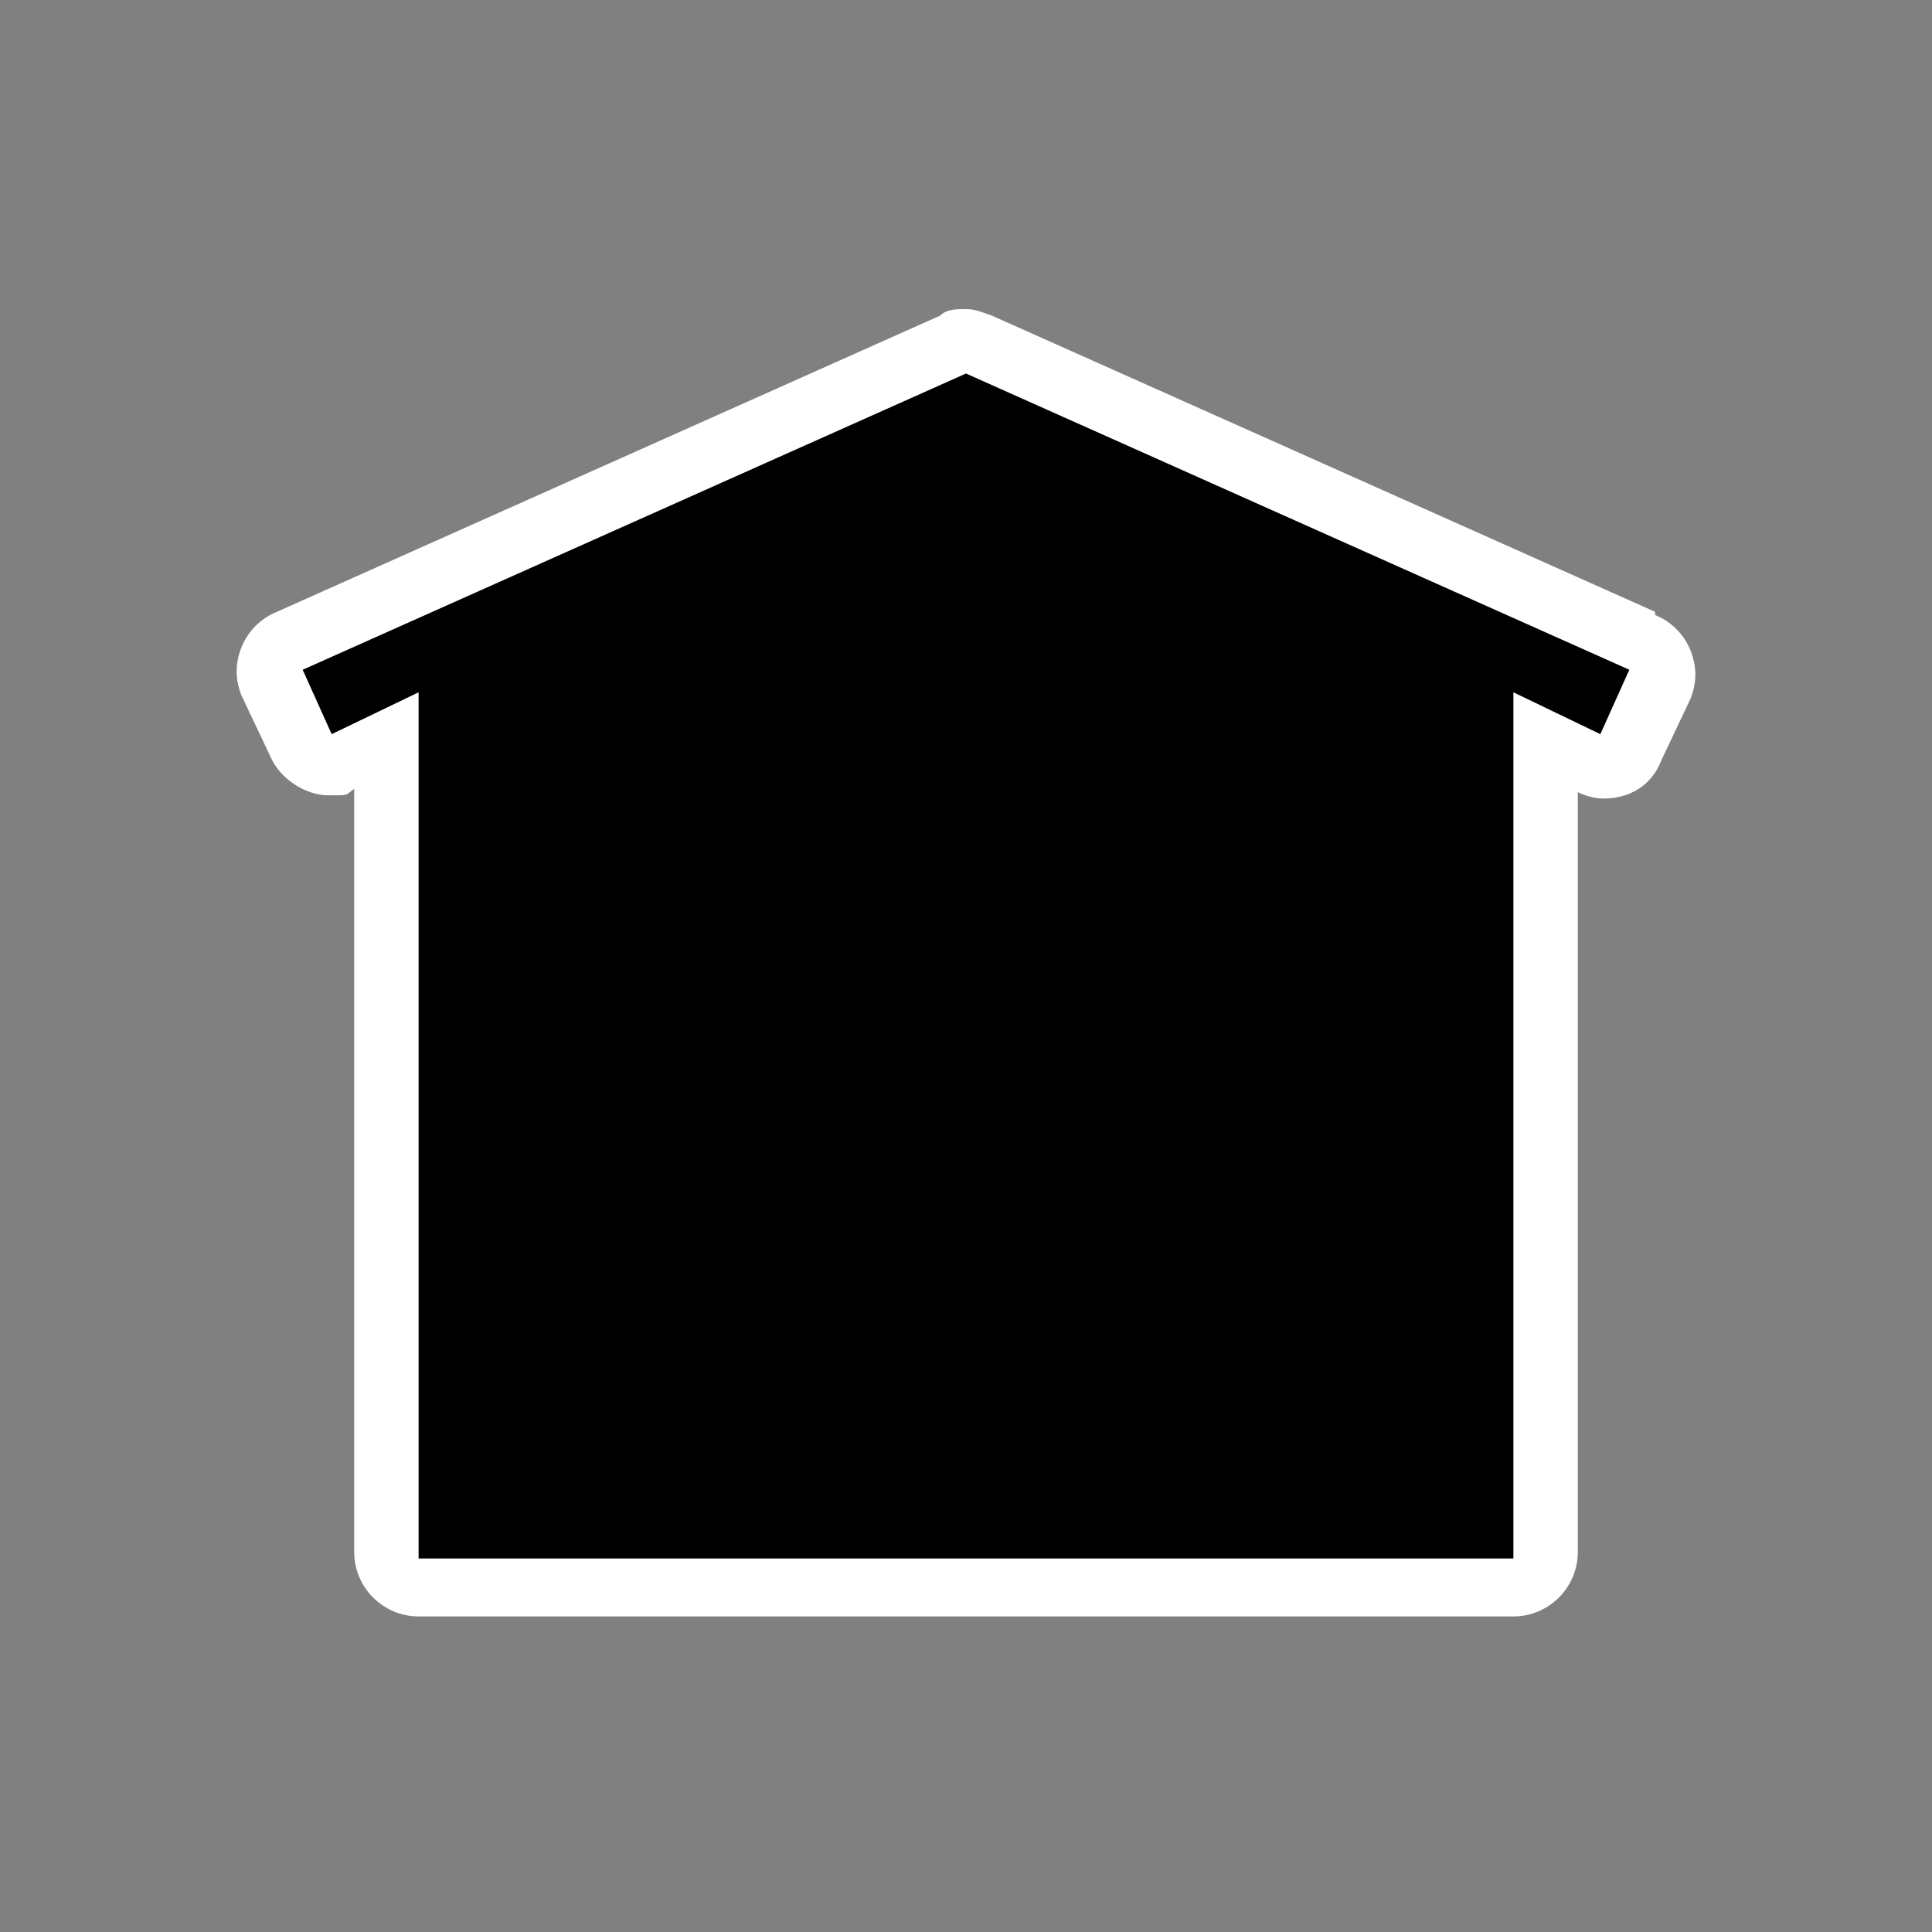 <?xml version="1.0" encoding="UTF-8"?>
<svg id="Layer_1" xmlns="http://www.w3.org/2000/svg" version="1.1" viewBox="0 0 60 60">
  <rect x="0" y="0" width="60" height="60" fill="#808080" stroke="none"/>
  <!-- Generator: Adobe Illustrator 29.5.1, SVG Export Plug-In . SVG Version: 2.1.0 Build 141)  -->
  <defs>
    <style>
      .st0 {
        fill: #fff;
      }
    </style>
  </defs>
  <path class="st0" d="M51.4,19l-20.6-9.2c-.3-.1-.5-.2-.8-.2s-.6,0-.8.2l-20.6,9.2c-.5.2-.9.6-1.1,1.1-.2.5-.2,1,0,1.5l.9,1.9c.3.7,1.1,1.2,1.8,1.2s.5,0,.8-.2v23.7c0,1.1.9,2,2,2h34c1.1,0,2-.9,2-2v-23.6c.2.1.5.2.8.2.8,0,1.5-.4,1.8-1.2l.9-1.9c.2-.5.2-1,0-1.5s-.6-.9-1.1-1.1h0Z"/>
  <polygon points="50.6 20.8 30 11.6 9.4 20.8 10.3 22.8 13 21.5 13 48.4 47 48.4 47 21.5 49.7 22.8 50.6 20.8"/>
</svg>